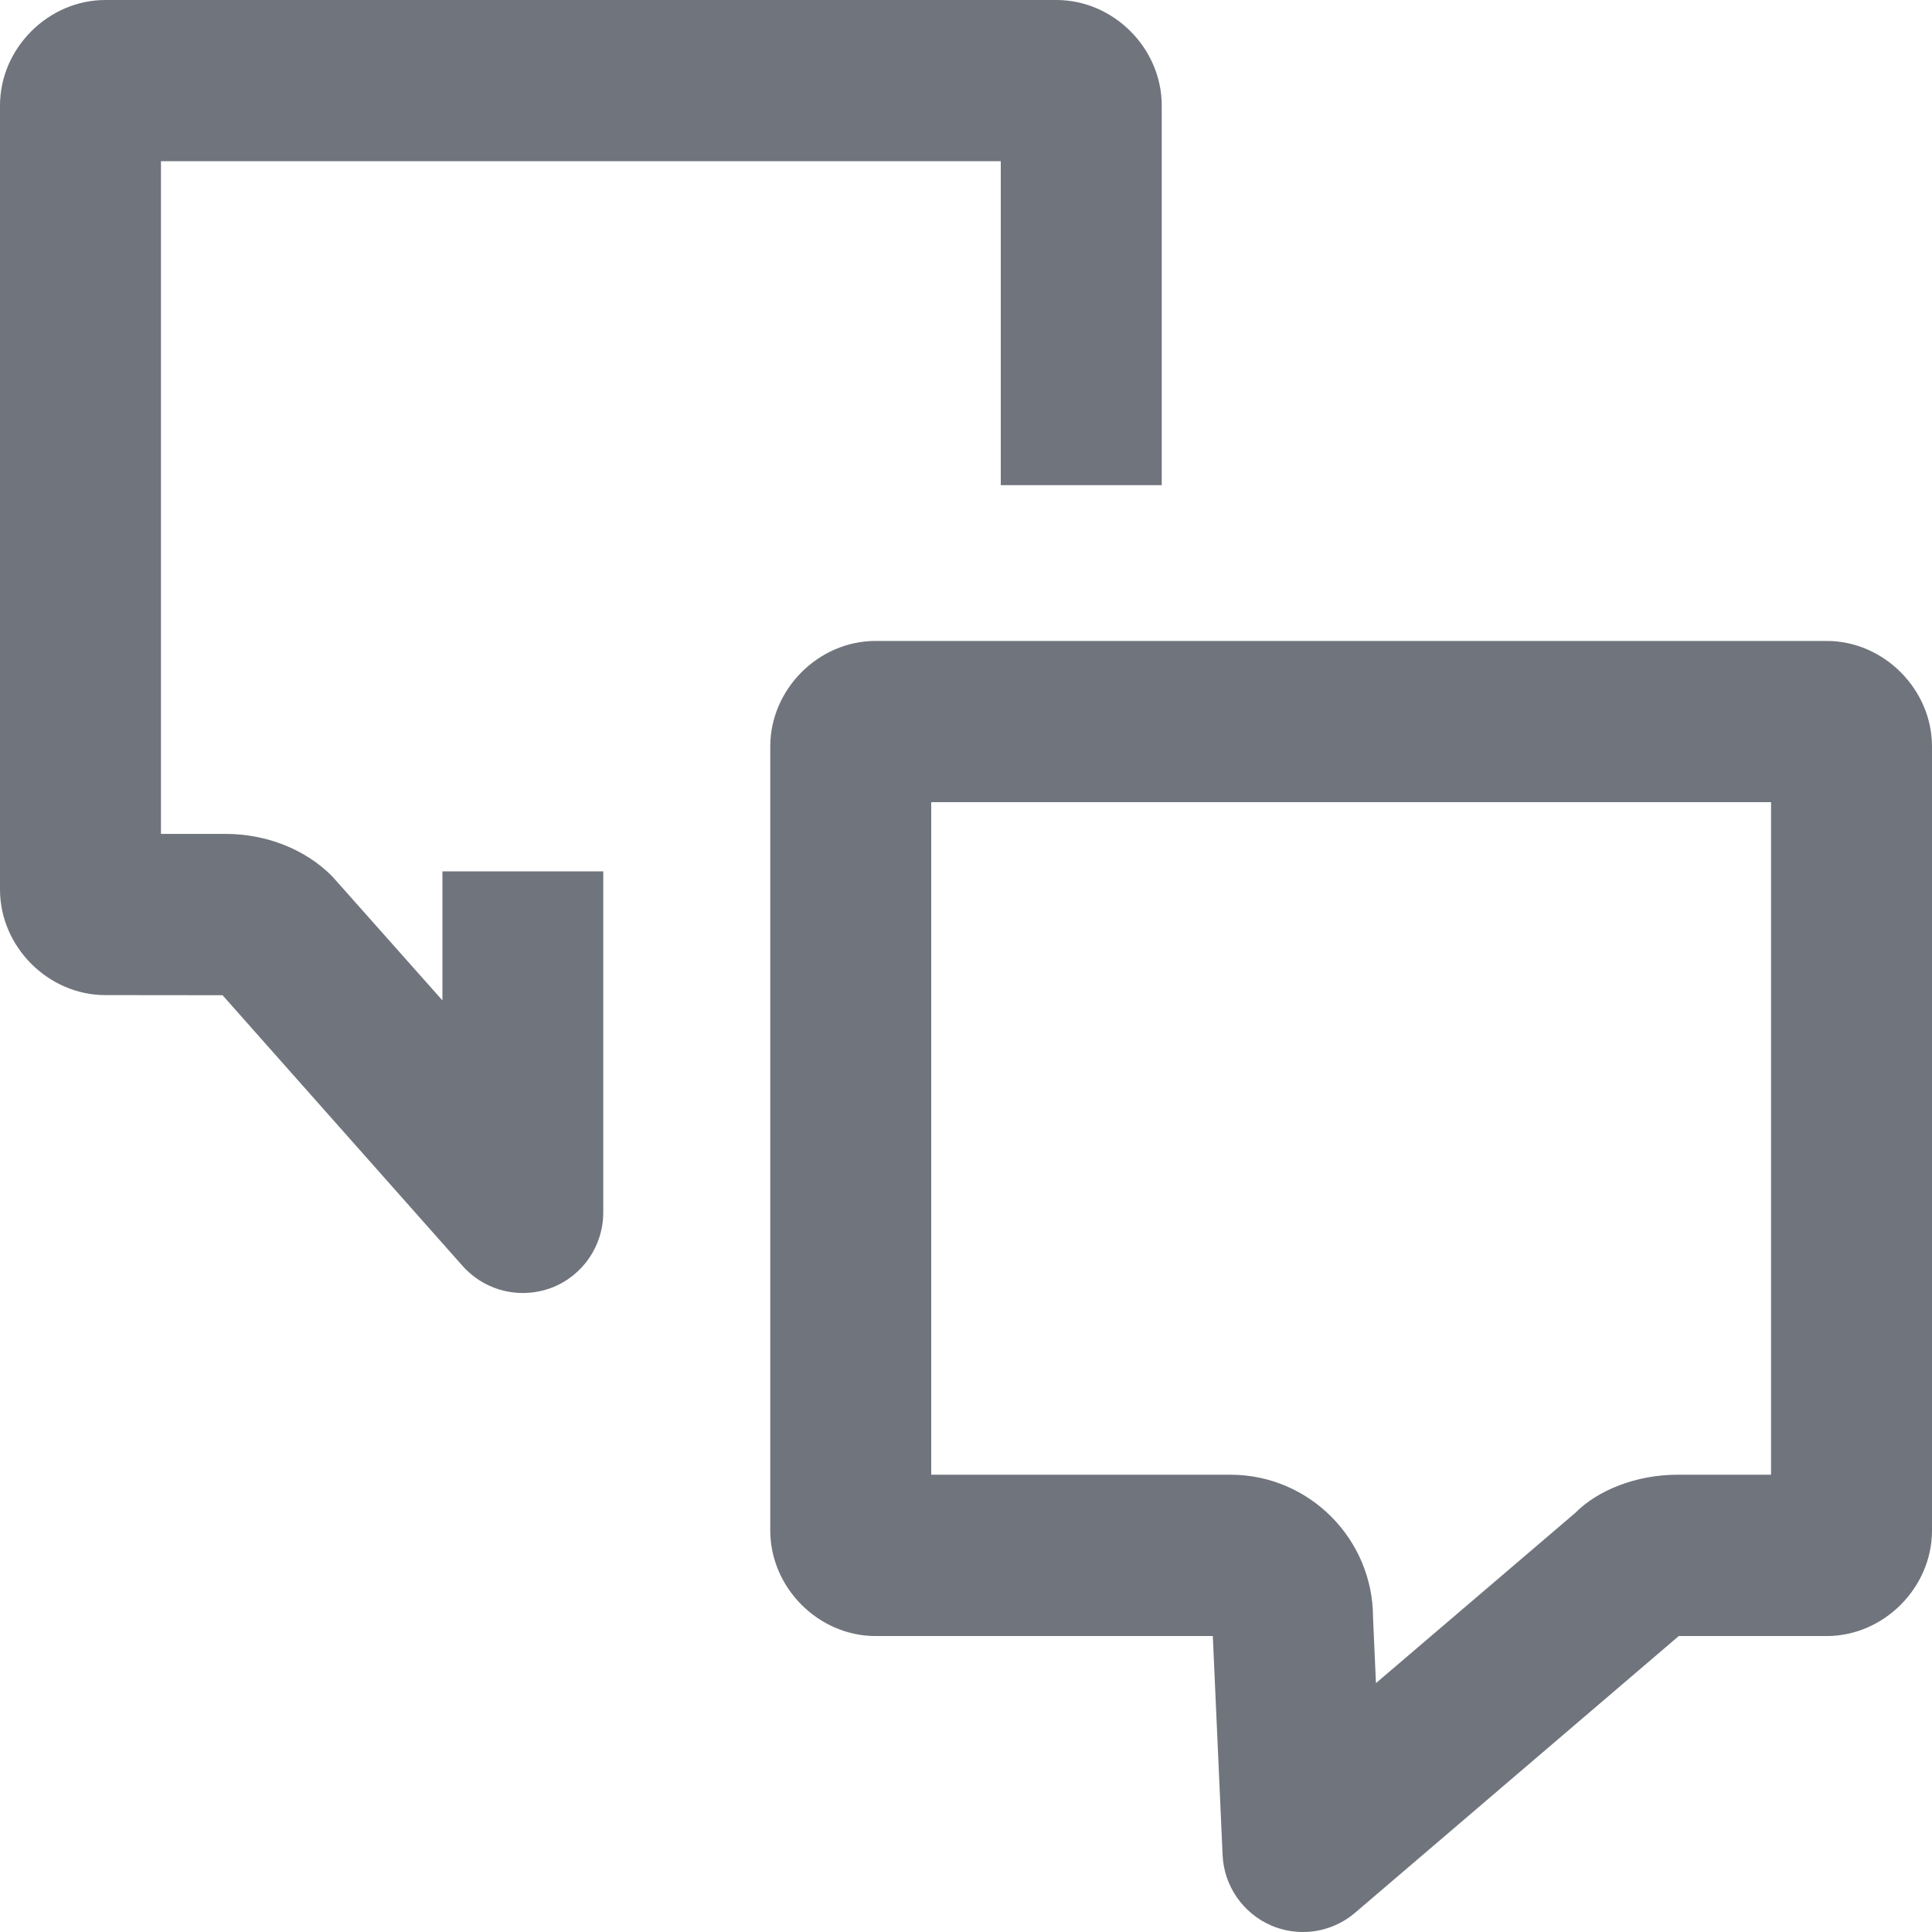 <svg width="16" height="16" viewBox="0 0 16 16" fill="none" xmlns="http://www.w3.org/2000/svg">
<path fill-rule="evenodd" clip-rule="evenodd" d="M3.831 10.484C3.961 10.63 4.143 10.708 4.33 10.708C4.409 10.708 4.49 10.694 4.567 10.665C4.826 10.566 4.996 10.318 4.996 10.04V7.216H3.664V8.285L2.75 7.256C2.528 7.033 2.206 6.906 1.867 6.906H1.333V1.335H8.288V4.018H9.621V0.873C9.621 0.4 9.222 0 8.749 0H0.872C0.4 0 0 0.4 0 0.873V7.367C0 7.841 0.4 8.241 0.872 8.241L1.843 8.242L3.831 10.484ZM13.95 13.509L13.924 13.531C13.932 13.525 13.941 13.517 13.95 13.509ZM10.19 12.213H7.712V6.643H14.667V12.213H13.891C13.553 12.213 13.231 12.341 13.047 12.528L11.395 13.939L11.371 13.397C11.371 12.744 10.841 12.213 10.19 12.213ZM10.525 15.945C10.61 15.982 10.701 16 10.791 16C10.946 16 11.1 15.945 11.223 15.84L13.903 13.549H15.128C15.6 13.549 16 13.149 16 12.675V6.182C16 5.708 15.6 5.308 15.128 5.308H7.251C6.778 5.308 6.379 5.708 6.379 6.182V12.675C6.379 13.149 6.778 13.549 7.251 13.549H10.044L10.125 15.362C10.136 15.617 10.292 15.843 10.525 15.945Z" fill="#70747D"/>
</svg>

